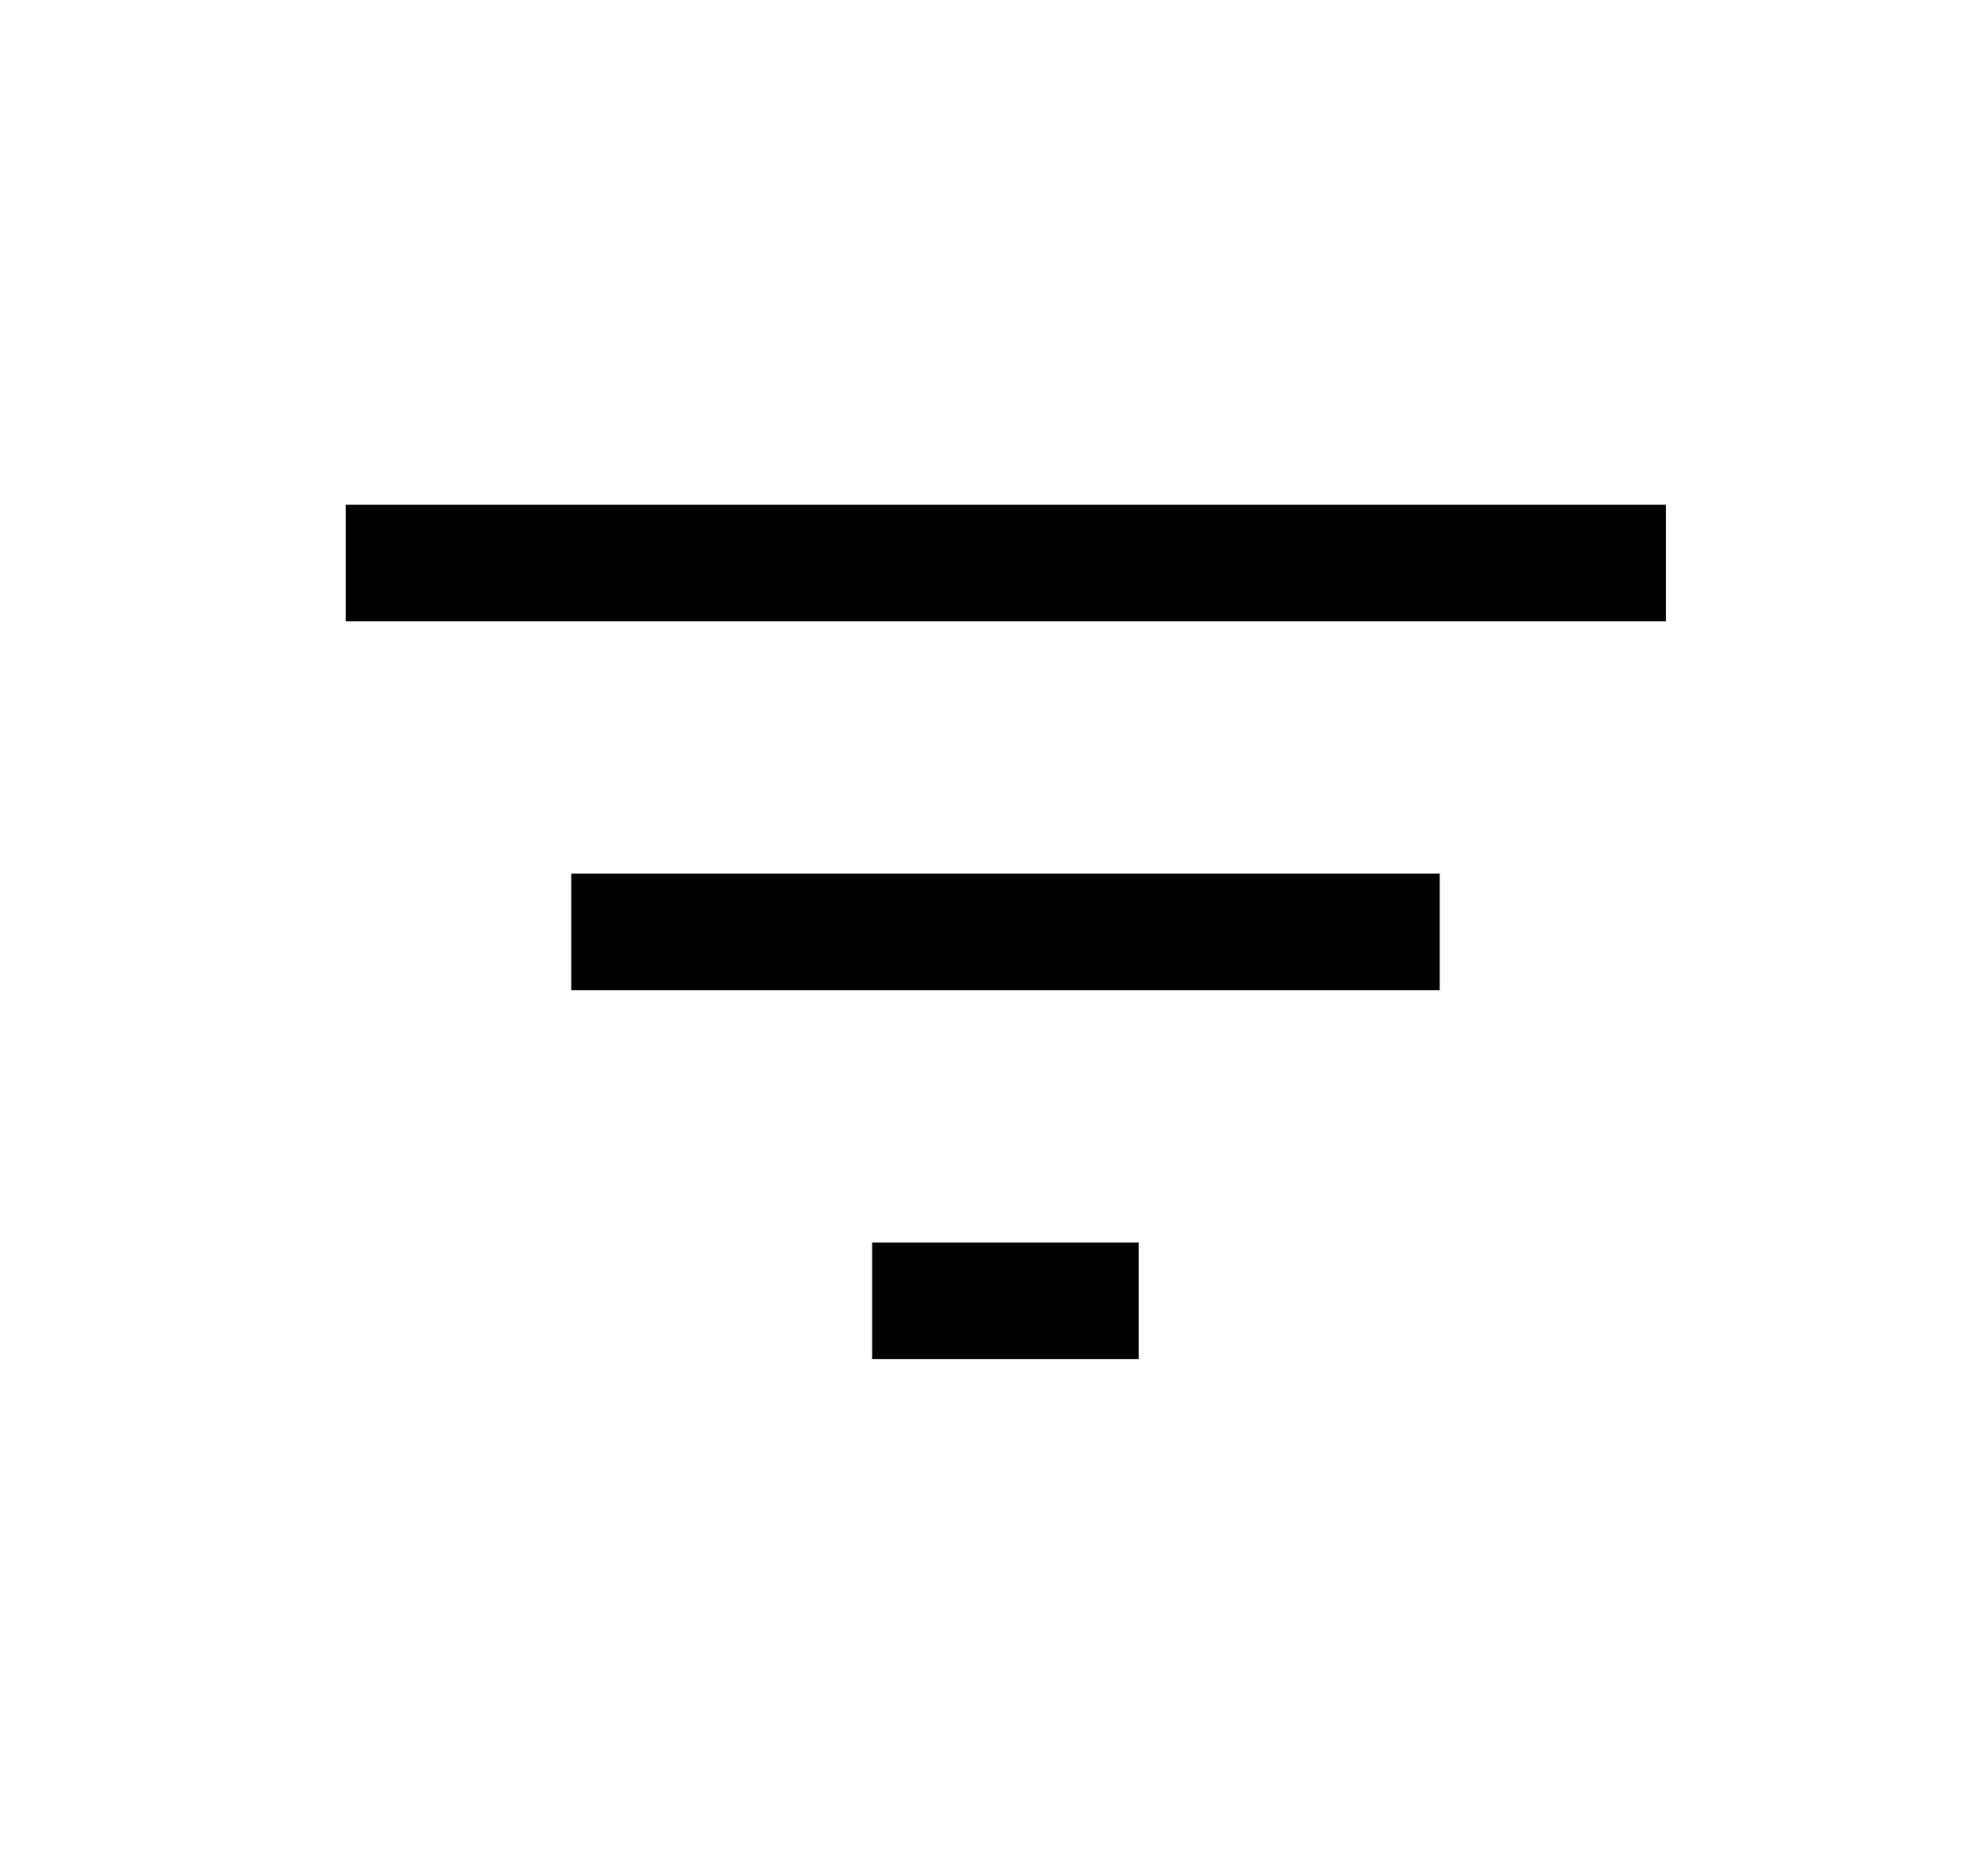 <svg width="16" height="15" viewBox="0 0 16 15" fill="none" xmlns="http://www.w3.org/2000/svg">
<path d="M7.019 10.938V10H9.165V10.938H7.019ZM4.598 7.969V7.031H11.587V7.969H4.598ZM2.783 5V4.062H13.408V5H2.783Z" fill="black"/>
</svg>
